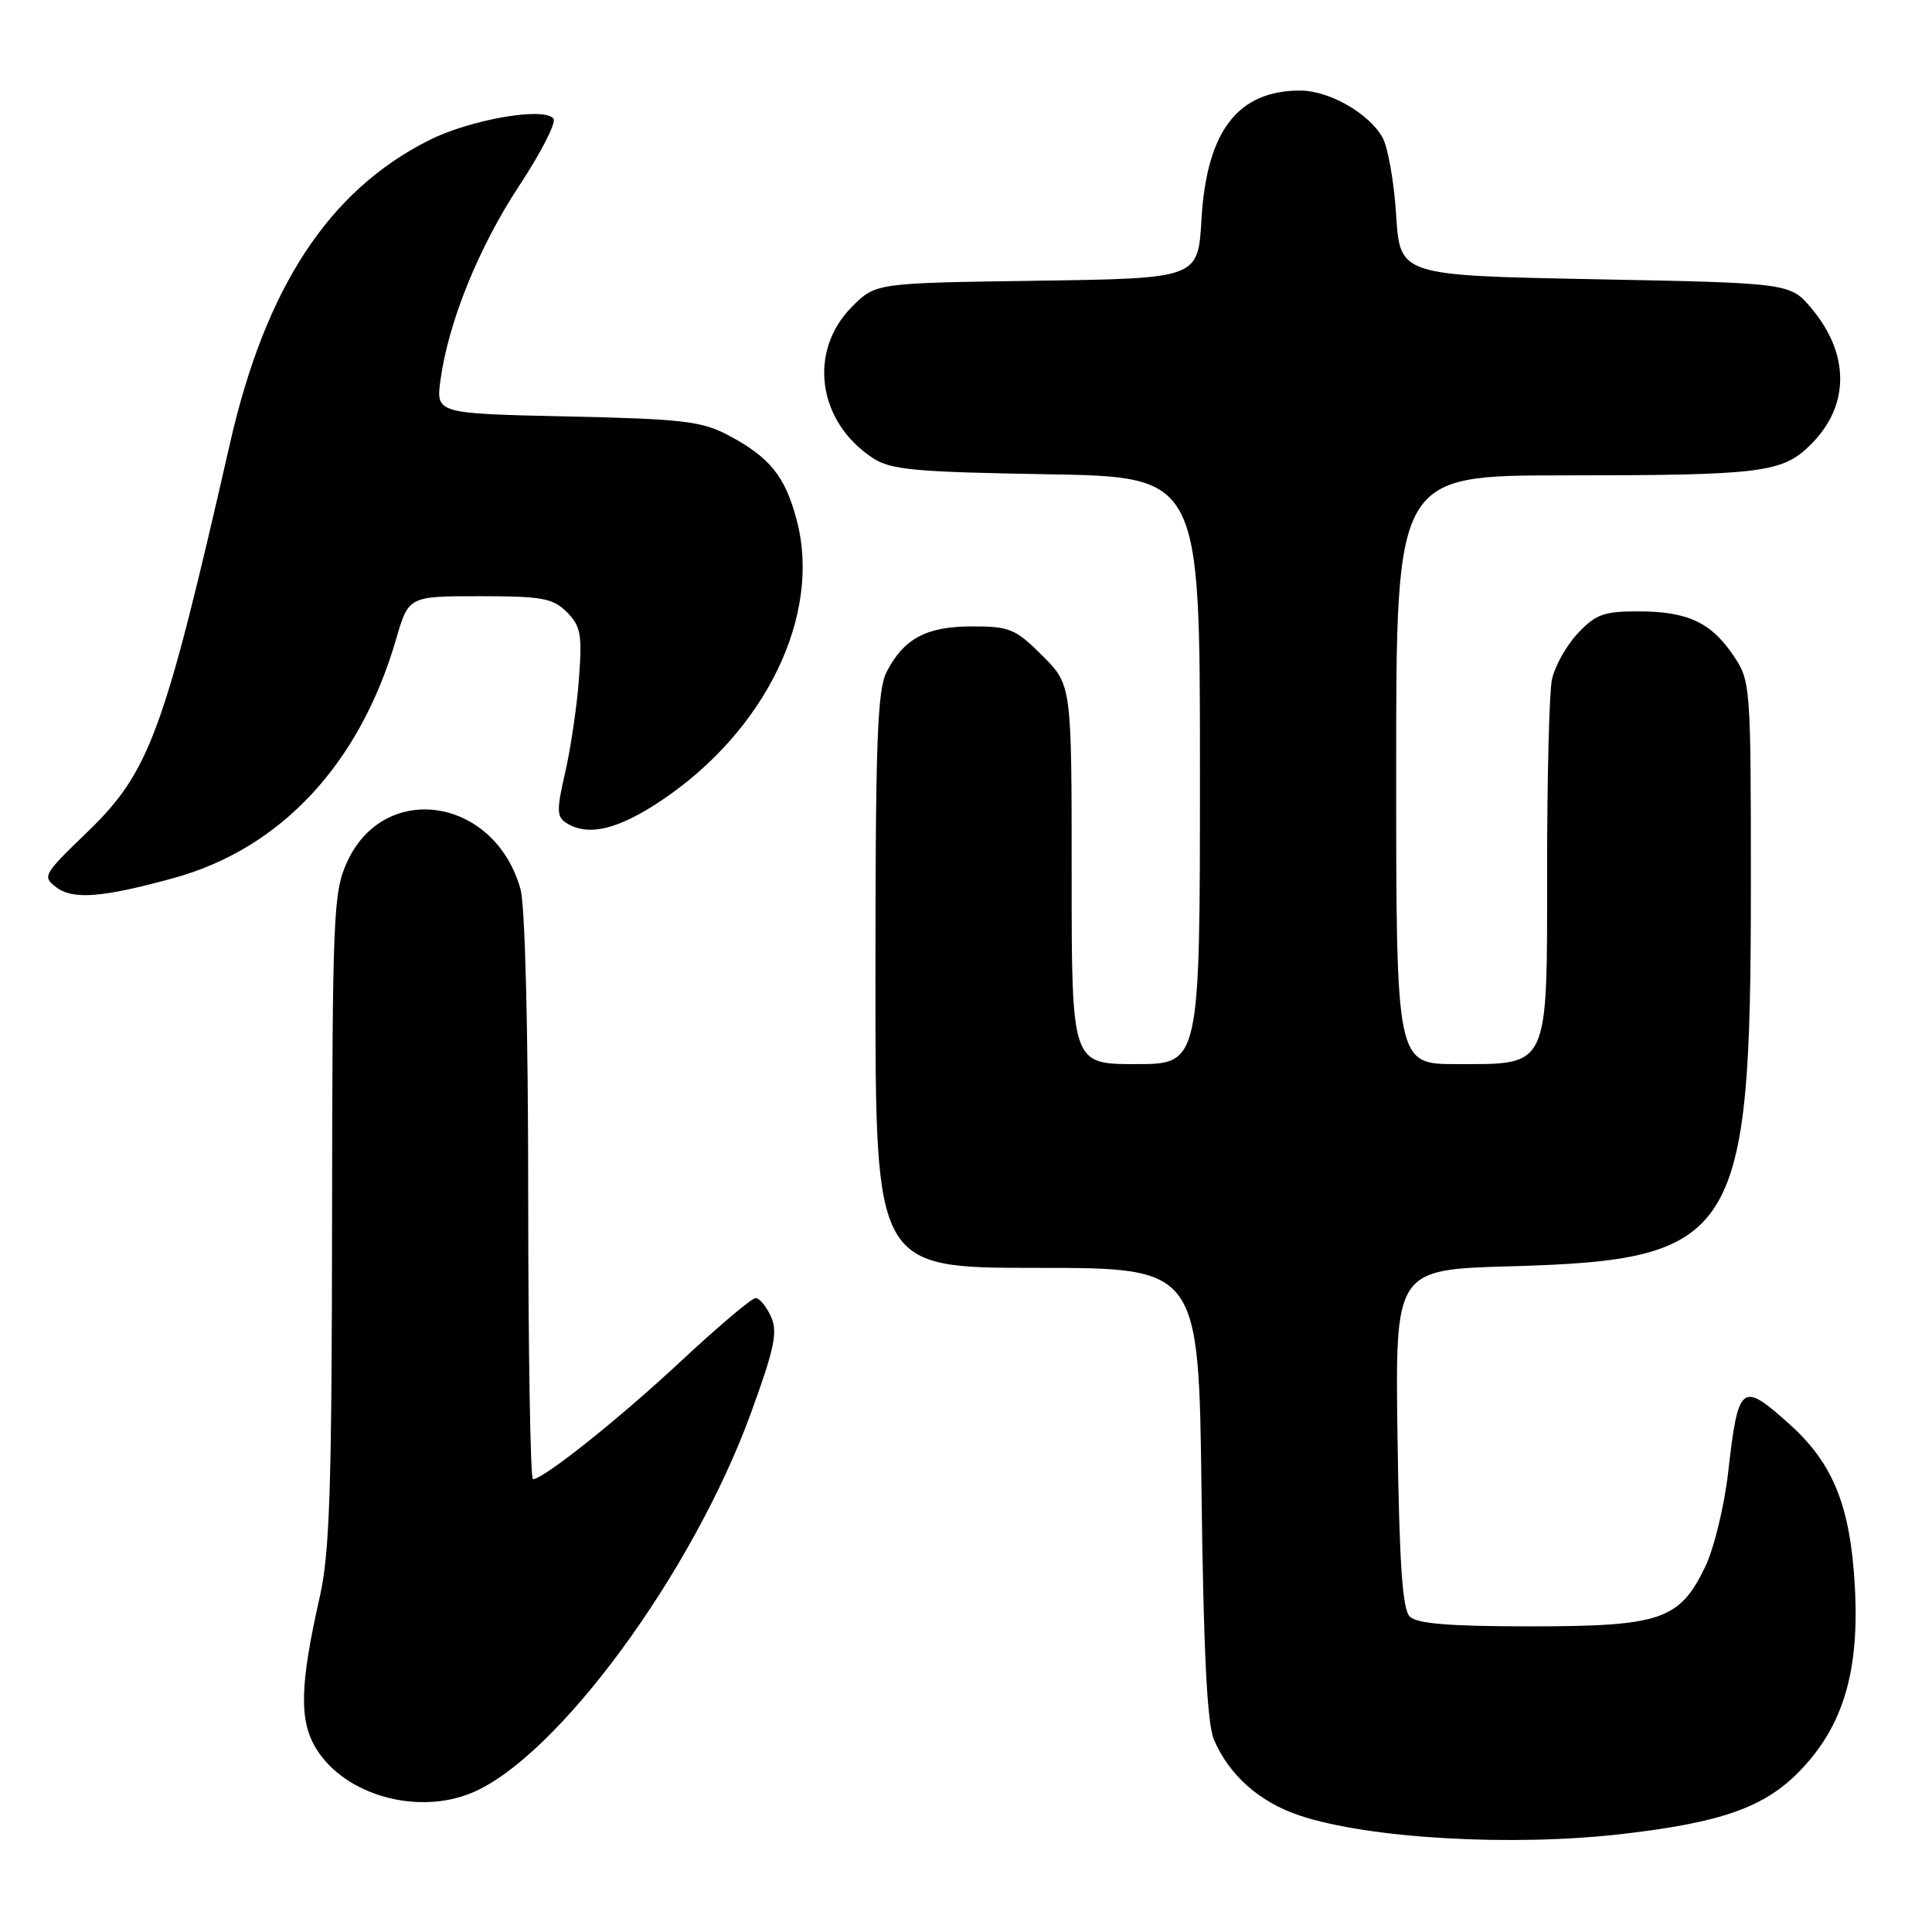 <?xml version="1.0" encoding="UTF-8" standalone="no"?>
<!DOCTYPE svg PUBLIC "-//W3C//DTD SVG 1.1//EN" "http://www.w3.org/Graphics/SVG/1.1/DTD/svg11.dtd" >
<svg xmlns="http://www.w3.org/2000/svg" xmlns:xlink="http://www.w3.org/1999/xlink" version="1.1" viewBox="0 0 256 256">
 <g >
 <path fill="currentColor"
d=" M 214.90 243.02 C 228.17 241.49 233.88 239.46 238.55 234.59 C 244.28 228.63 246.41 221.39 245.77 210.08 C 245.17 199.55 242.90 193.92 237.16 188.75 C 230.75 182.98 230.33 183.31 228.99 195.09 C 228.48 199.58 227.10 205.23 225.93 207.65 C 222.54 214.65 220.04 215.50 202.80 215.50 C 192.08 215.50 187.75 215.15 186.80 214.20 C 185.83 213.23 185.42 207.21 185.18 190.56 C 184.86 168.22 184.86 168.22 200.18 167.79 C 230.19 166.95 232.00 164.07 232.00 117.20 C 232.00 90.85 231.95 90.23 229.72 86.91 C 226.73 82.47 223.66 81.03 217.15 81.01 C 212.50 81.00 211.44 81.39 209.03 83.96 C 207.51 85.59 205.98 88.35 205.63 90.09 C 205.28 91.83 205.00 103.09 205.00 115.12 C 205.00 141.80 205.37 141.00 193.00 141.00 C 185.00 141.00 185.00 141.00 185.00 102.00 C 185.00 63.00 185.00 63.00 207.25 62.99 C 233.58 62.98 236.20 62.65 239.98 58.86 C 245.09 53.76 245.12 46.96 240.07 40.91 C 237.22 37.50 237.22 37.50 211.36 37.00 C 185.50 36.50 185.50 36.50 185.00 28.50 C 184.72 24.10 183.90 19.46 183.18 18.20 C 181.36 14.99 176.11 12.01 172.30 12.00 C 164.00 11.99 159.88 17.37 159.20 29.10 C 158.75 36.89 158.75 36.89 137.39 37.20 C 116.03 37.50 116.03 37.50 112.91 40.63 C 107.03 46.52 108.31 55.88 115.66 60.70 C 118.03 62.25 121.19 62.55 138.70 62.84 C 159.00 63.18 159.00 63.18 159.00 102.09 C 159.00 141.00 159.00 141.00 150.50 141.00 C 142.00 141.00 142.00 141.00 142.00 115.88 C 142.00 90.76 142.00 90.76 138.12 86.88 C 134.57 83.33 133.77 83.00 128.84 83.00 C 122.78 83.00 119.78 84.59 117.49 89.01 C 116.25 91.43 116.00 98.15 116.00 129.95 C 116.00 168.00 116.00 168.00 137.42 168.00 C 158.84 168.00 158.84 168.00 159.21 197.75 C 159.47 218.86 159.95 228.37 160.85 230.50 C 162.86 235.23 166.91 238.81 172.25 240.58 C 181.40 243.62 200.28 244.70 214.90 243.02 Z  M 62.54 237.55 C 73.88 232.81 91.82 208.38 99.52 187.19 C 102.65 178.58 103.08 176.48 102.15 174.44 C 101.54 173.10 100.63 172.00 100.12 172.00 C 99.62 172.00 95.22 175.71 90.35 180.25 C 82.07 187.98 72.01 196.00 70.62 196.00 C 70.28 196.00 70.00 179.24 69.99 158.75 C 69.99 136.52 69.58 120.02 68.97 117.83 C 65.59 105.65 50.91 103.37 45.97 114.26 C 44.17 118.23 44.04 121.24 44.00 161.50 C 43.97 196.95 43.69 205.73 42.39 211.50 C 39.70 223.40 39.61 228.05 41.96 231.81 C 45.79 237.90 55.33 240.56 62.54 237.55 Z  M 23.00 116.35 C 37.22 112.45 47.68 101.21 52.48 84.71 C 54.14 79.00 54.14 79.00 63.57 79.00 C 71.83 79.00 73.26 79.26 75.11 81.11 C 76.95 82.95 77.15 84.06 76.72 89.86 C 76.46 93.51 75.63 99.11 74.90 102.31 C 73.74 107.33 73.76 108.24 75.03 109.04 C 77.92 110.87 81.86 109.94 87.64 106.07 C 101.44 96.82 108.85 81.55 105.60 69.04 C 104.07 63.14 102.03 60.60 96.50 57.67 C 92.98 55.81 90.44 55.51 75.13 55.18 C 57.76 54.80 57.76 54.80 58.37 50.33 C 59.42 42.65 63.45 32.72 68.81 24.59 C 71.65 20.28 73.69 16.31 73.35 15.76 C 72.32 14.09 62.28 15.82 56.77 18.62 C 43.55 25.31 35.19 38.07 30.49 58.68 C 21.72 97.15 19.84 102.28 11.52 110.30 C 5.70 115.91 5.57 116.15 7.50 117.60 C 9.71 119.24 13.62 118.93 23.00 116.35 Z "/>
</g>
</svg>